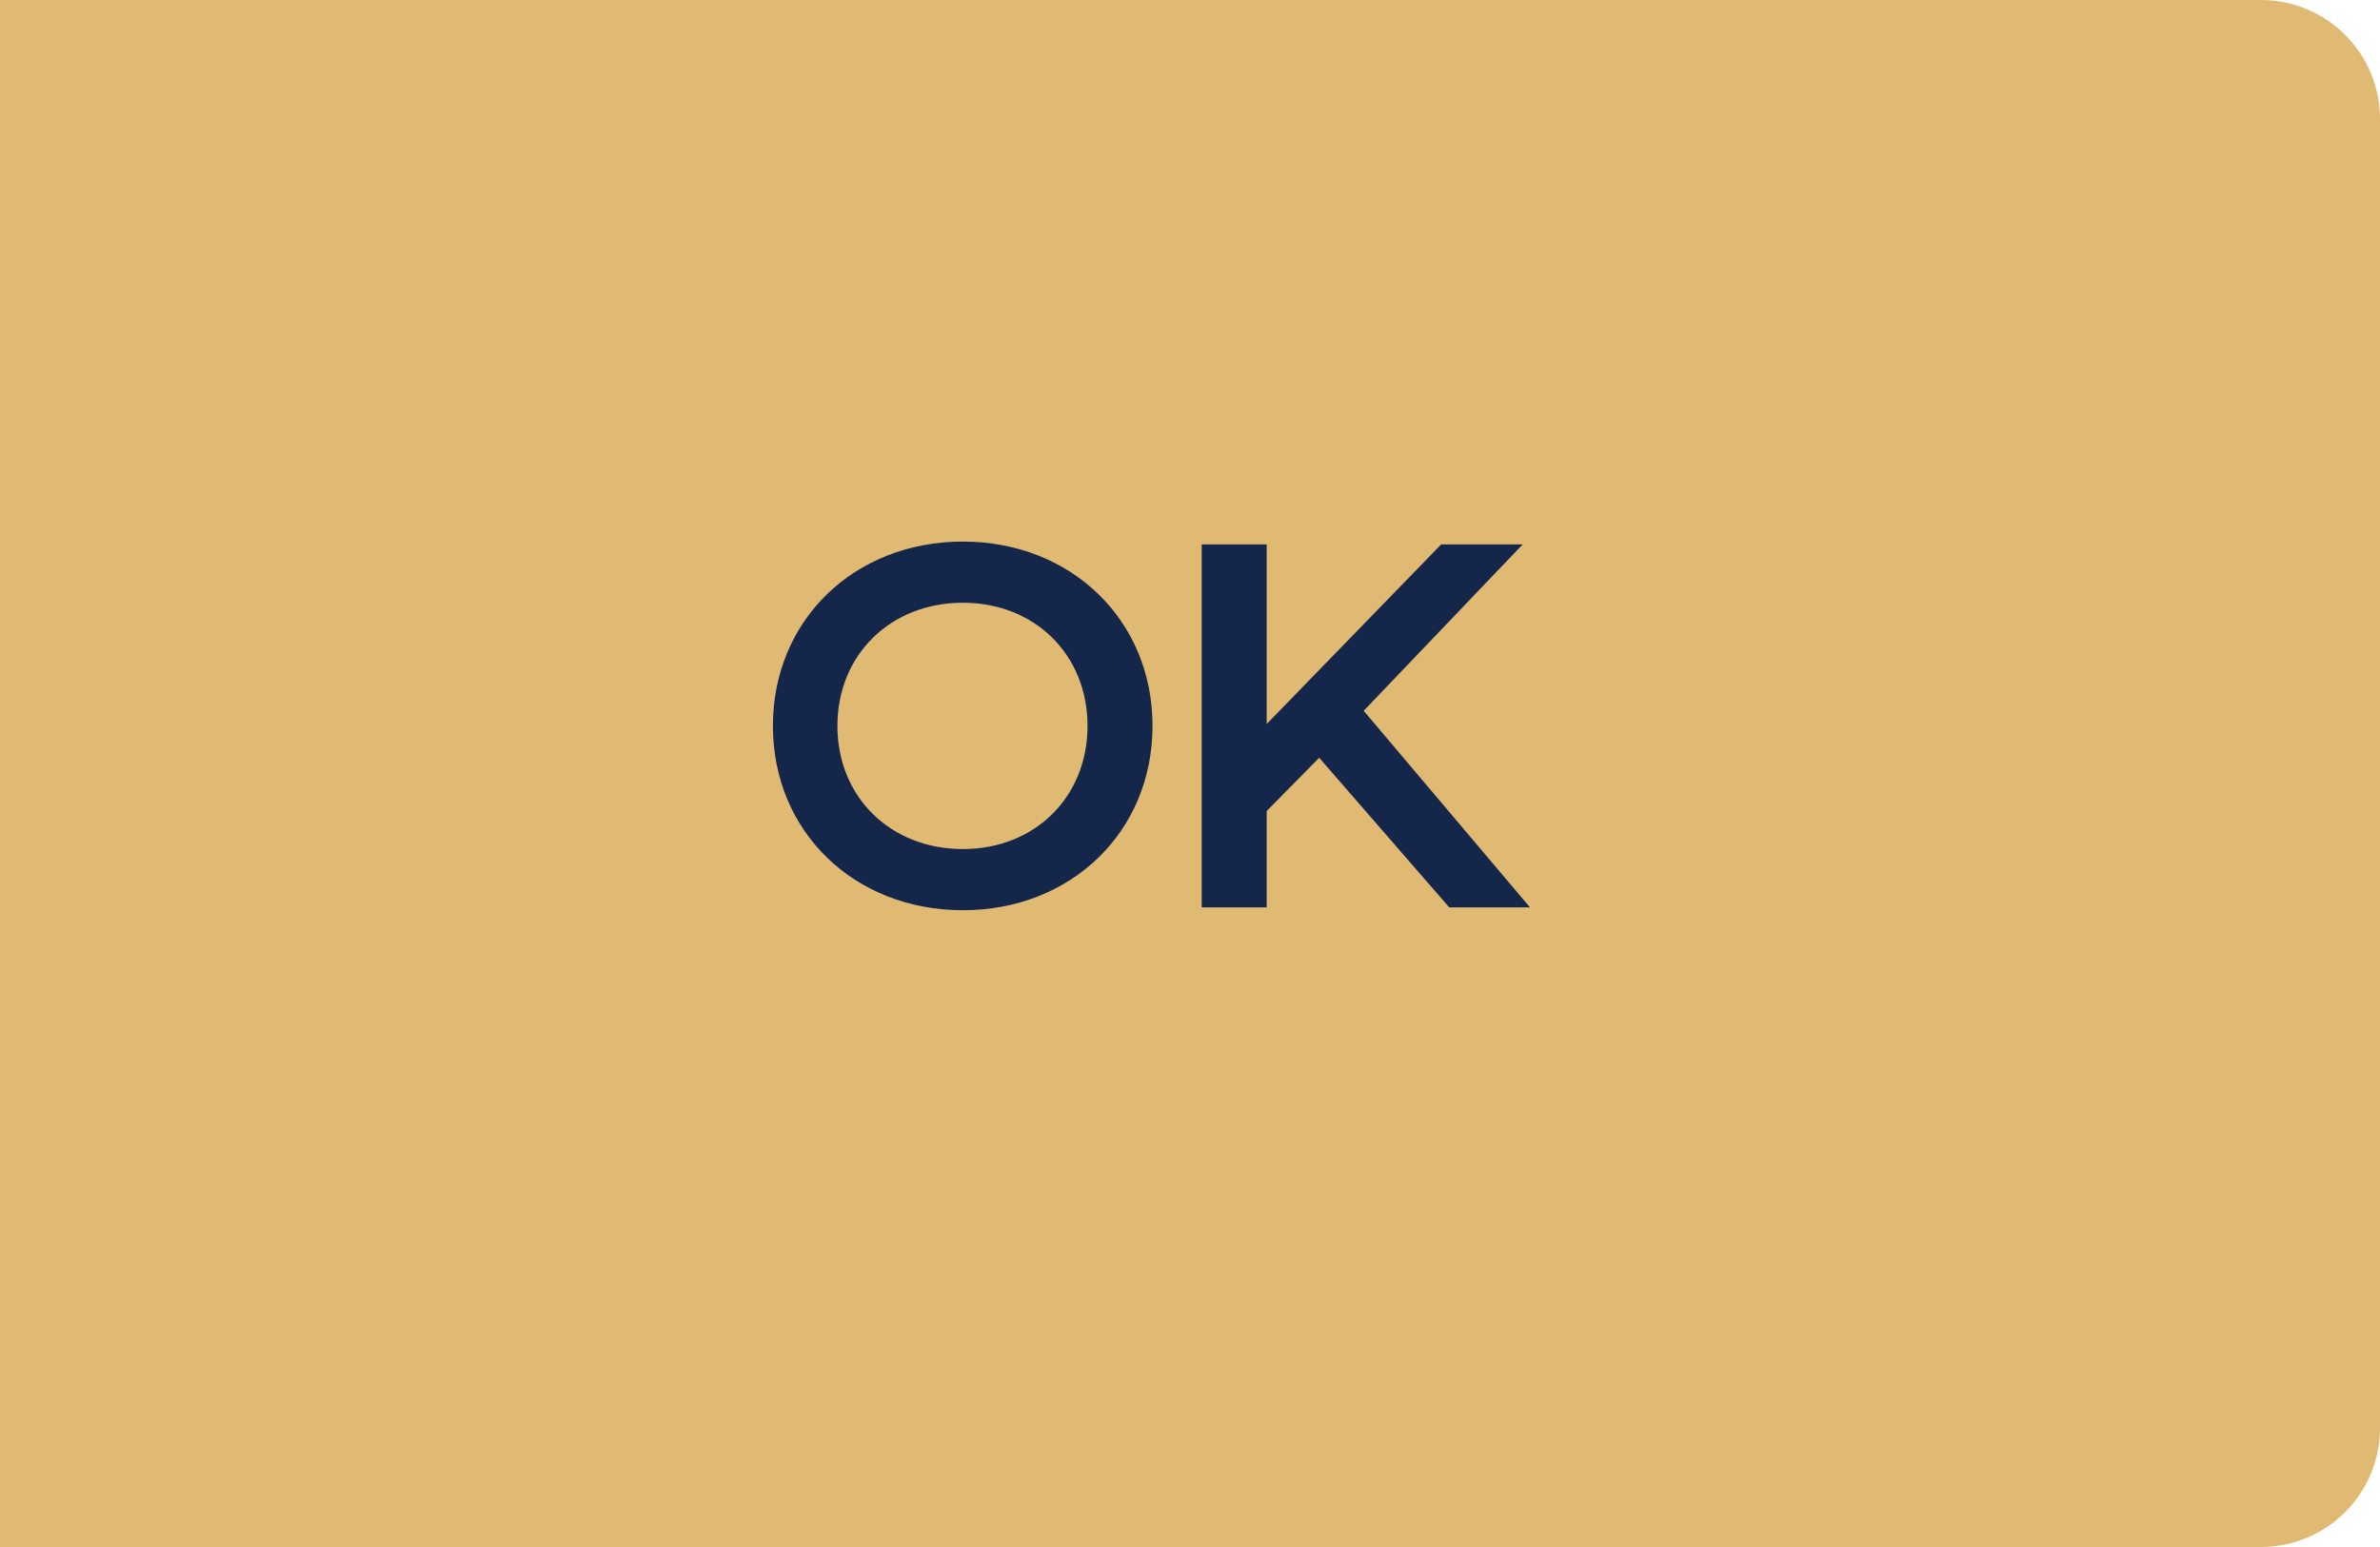 <svg width="80" height="52" viewBox="0 0 80 52" fill="none" xmlns="http://www.w3.org/2000/svg">
<path d="M0 0H76C77.061 0 78.078 0.421 78.828 1.172C79.579 1.922 80 2.939 80 4V48C80 49.061 79.579 50.078 78.828 50.828C78.078 51.579 77.061 52 76 52H0V0Z" fill="#E0B973"/>
<path d="M32.368 30.096C35.728 30.096 38.24 27.68 38.24 24.4C38.24 21.12 35.728 18.704 32.368 18.704C28.976 18.704 26.48 21.136 26.48 24.4C26.48 27.664 28.976 30.096 32.368 30.096ZM32.368 29.04C29.664 29.04 27.648 27.072 27.648 24.4C27.648 21.728 29.664 19.76 32.368 19.76C35.056 19.76 37.056 21.728 37.056 24.4C37.056 27.072 35.056 29.04 32.368 29.04ZM48.942 30H50.35L45.166 23.872L50.014 18.8H48.654L42.078 25.568V18.8H40.894V30H42.078V27.056L44.366 24.736L48.942 30Z" fill="#14274A"/>
<path d="M32.368 30.596C35.988 30.596 38.74 27.972 38.74 24.4H37.74C37.74 27.388 35.468 29.596 32.368 29.596V30.596ZM38.74 24.4C38.74 20.828 35.988 18.204 32.368 18.204V19.204C35.468 19.204 37.74 21.412 37.74 24.4H38.74ZM32.368 18.204C28.715 18.204 25.98 20.845 25.98 24.4H26.98C26.98 21.427 29.237 19.204 32.368 19.204V18.204ZM25.98 24.4C25.98 27.955 28.715 30.596 32.368 30.596V29.596C29.237 29.596 26.98 27.373 26.98 24.4H25.98ZM32.368 28.54C29.931 28.54 28.148 26.787 28.148 24.4H27.148C27.148 27.357 29.397 29.54 32.368 29.54V28.54ZM28.148 24.4C28.148 22.013 29.931 20.26 32.368 20.26V19.26C29.397 19.26 27.148 21.443 27.148 24.4H28.148ZM32.368 20.26C34.785 20.26 36.556 22.01 36.556 24.4H37.556C37.556 21.446 35.326 19.26 32.368 19.26V20.26ZM36.556 24.4C36.556 26.79 34.785 28.54 32.368 28.54V29.54C35.326 29.54 37.556 27.354 37.556 24.4H36.556ZM48.942 30L48.565 30.328L48.714 30.5H48.942V30ZM50.35 30V30.5H51.428L50.732 29.677L50.35 30ZM45.166 23.872L44.804 23.526L44.494 23.852L44.784 24.195L45.166 23.872ZM50.014 18.8L50.375 19.145L51.183 18.3H50.014V18.8ZM48.654 18.8V18.3H48.443L48.295 18.452L48.654 18.8ZM42.078 25.568H41.578V26.8L42.436 25.916L42.078 25.568ZM42.078 18.8H42.578V18.3H42.078V18.8ZM40.894 18.8V18.3H40.394V18.8H40.894ZM40.894 30H40.394V30.5H40.894V30ZM42.078 30V30.5H42.578V30H42.078ZM42.078 27.056L41.722 26.705L41.578 26.851V27.056H42.078ZM44.366 24.736L44.743 24.408L44.389 24L44.01 24.385L44.366 24.736ZM48.942 30.5H50.35V29.5H48.942V30.5ZM50.732 29.677L45.548 23.549L44.784 24.195L49.968 30.323L50.732 29.677ZM45.527 24.218L50.375 19.145L49.652 18.454L44.804 23.526L45.527 24.218ZM50.014 18.3H48.654V19.3H50.014V18.3ZM48.295 18.452L41.719 25.22L42.436 25.916L49.012 19.148L48.295 18.452ZM42.578 25.568V18.8H41.578V25.568H42.578ZM42.078 18.3H40.894V19.3H42.078V18.3ZM40.394 18.8V30H41.394V18.8H40.394ZM40.894 30.5H42.078V29.5H40.894V30.5ZM42.578 30V27.056H41.578V30H42.578ZM42.434 27.407L44.722 25.087L44.01 24.385L41.722 26.705L42.434 27.407ZM43.989 25.064L48.565 30.328L49.319 29.672L44.743 24.408L43.989 25.064Z" fill="#14274A"/>
</svg>
